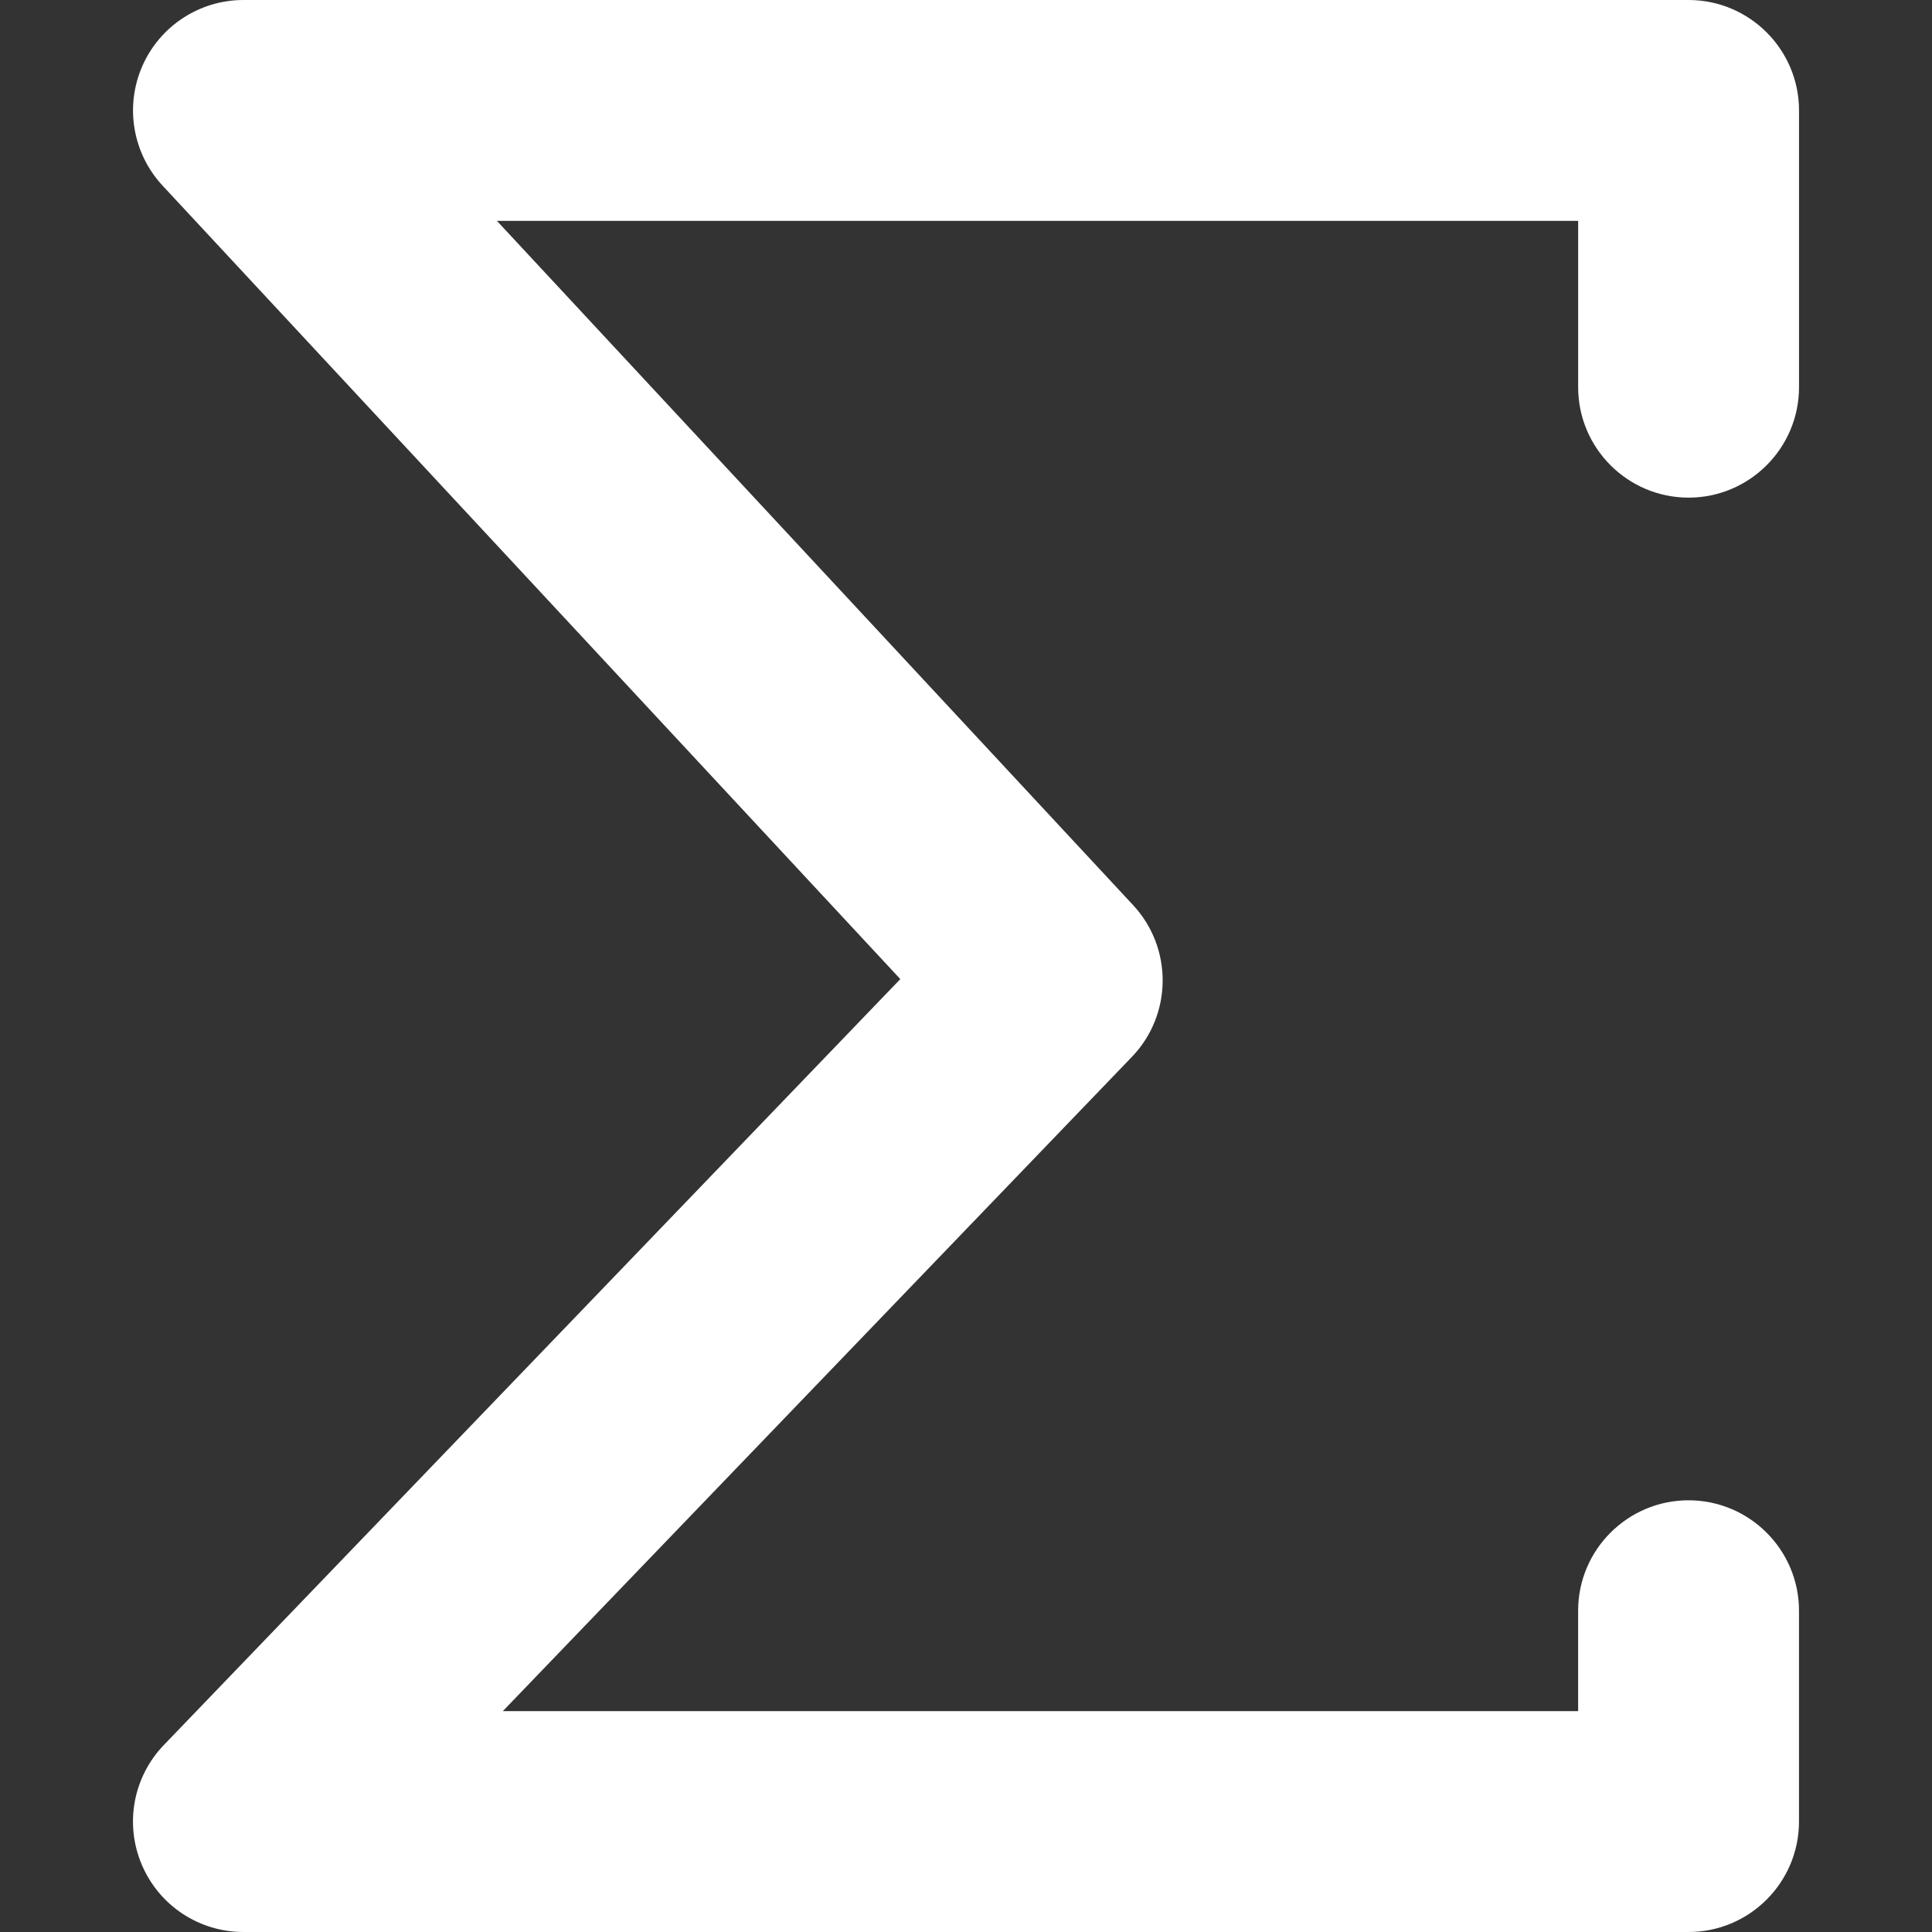 <!DOCTYPE svg PUBLIC "-//W3C//DTD SVG 1.1//EN" "http://www.w3.org/Graphics/SVG/1.1/DTD/svg11.dtd">
<!-- Uploaded to: SVG Repo, www.svgrepo.com, Transformed by: SVG Repo Mixer Tools -->
<svg fill="#ffffff" version="1.1" id="Capa_1" xmlns="http://www.w3.org/2000/svg" xmlns:xlink="http://www.w3.org/1999/xlink" width="800px" height="800px" viewBox="0 0 484.21 484.21" xml:space="preserve">
<rect x="0" y="0" width="484.21" height="484.21" fill="#333333" stroke="none"/>
<g id="SVGRepo_bgCarrier" stroke-width="0"/>
<g id="SVGRepo_tracerCarrier" stroke-linecap="round" stroke-linejoin="round"/>
<g id="SVGRepo_iconCarrier"> <g> <path d="M395.527,97.043V55.352H124.537l159.46,171.507c9.983,10.749,9.848,27.458-0.319,38.026L126.017,428.861h269.504v-25.18 c0-15.256,12.413-27.668,27.674-27.668c15.256,0,27.681,12.412,27.681,27.668v52.848c0,15.262-12.419,27.681-27.681,27.681H61.014 c-11.106,0-21.107-6.603-25.464-16.834c-4.359-10.226-2.189-22.012,5.509-30.026l184.584-191.964L40.743,46.521 c-7.492-8.068-9.496-19.798-5.101-29.899C40.042,6.525,50.005,0,61.014,0h362.188c15.255,0,27.68,12.413,27.68,27.68v69.363 c0,15.259-12.419,27.677-27.68,27.677C407.94,124.72,395.527,112.308,395.527,97.043z"/> </g> </g>
</svg>
